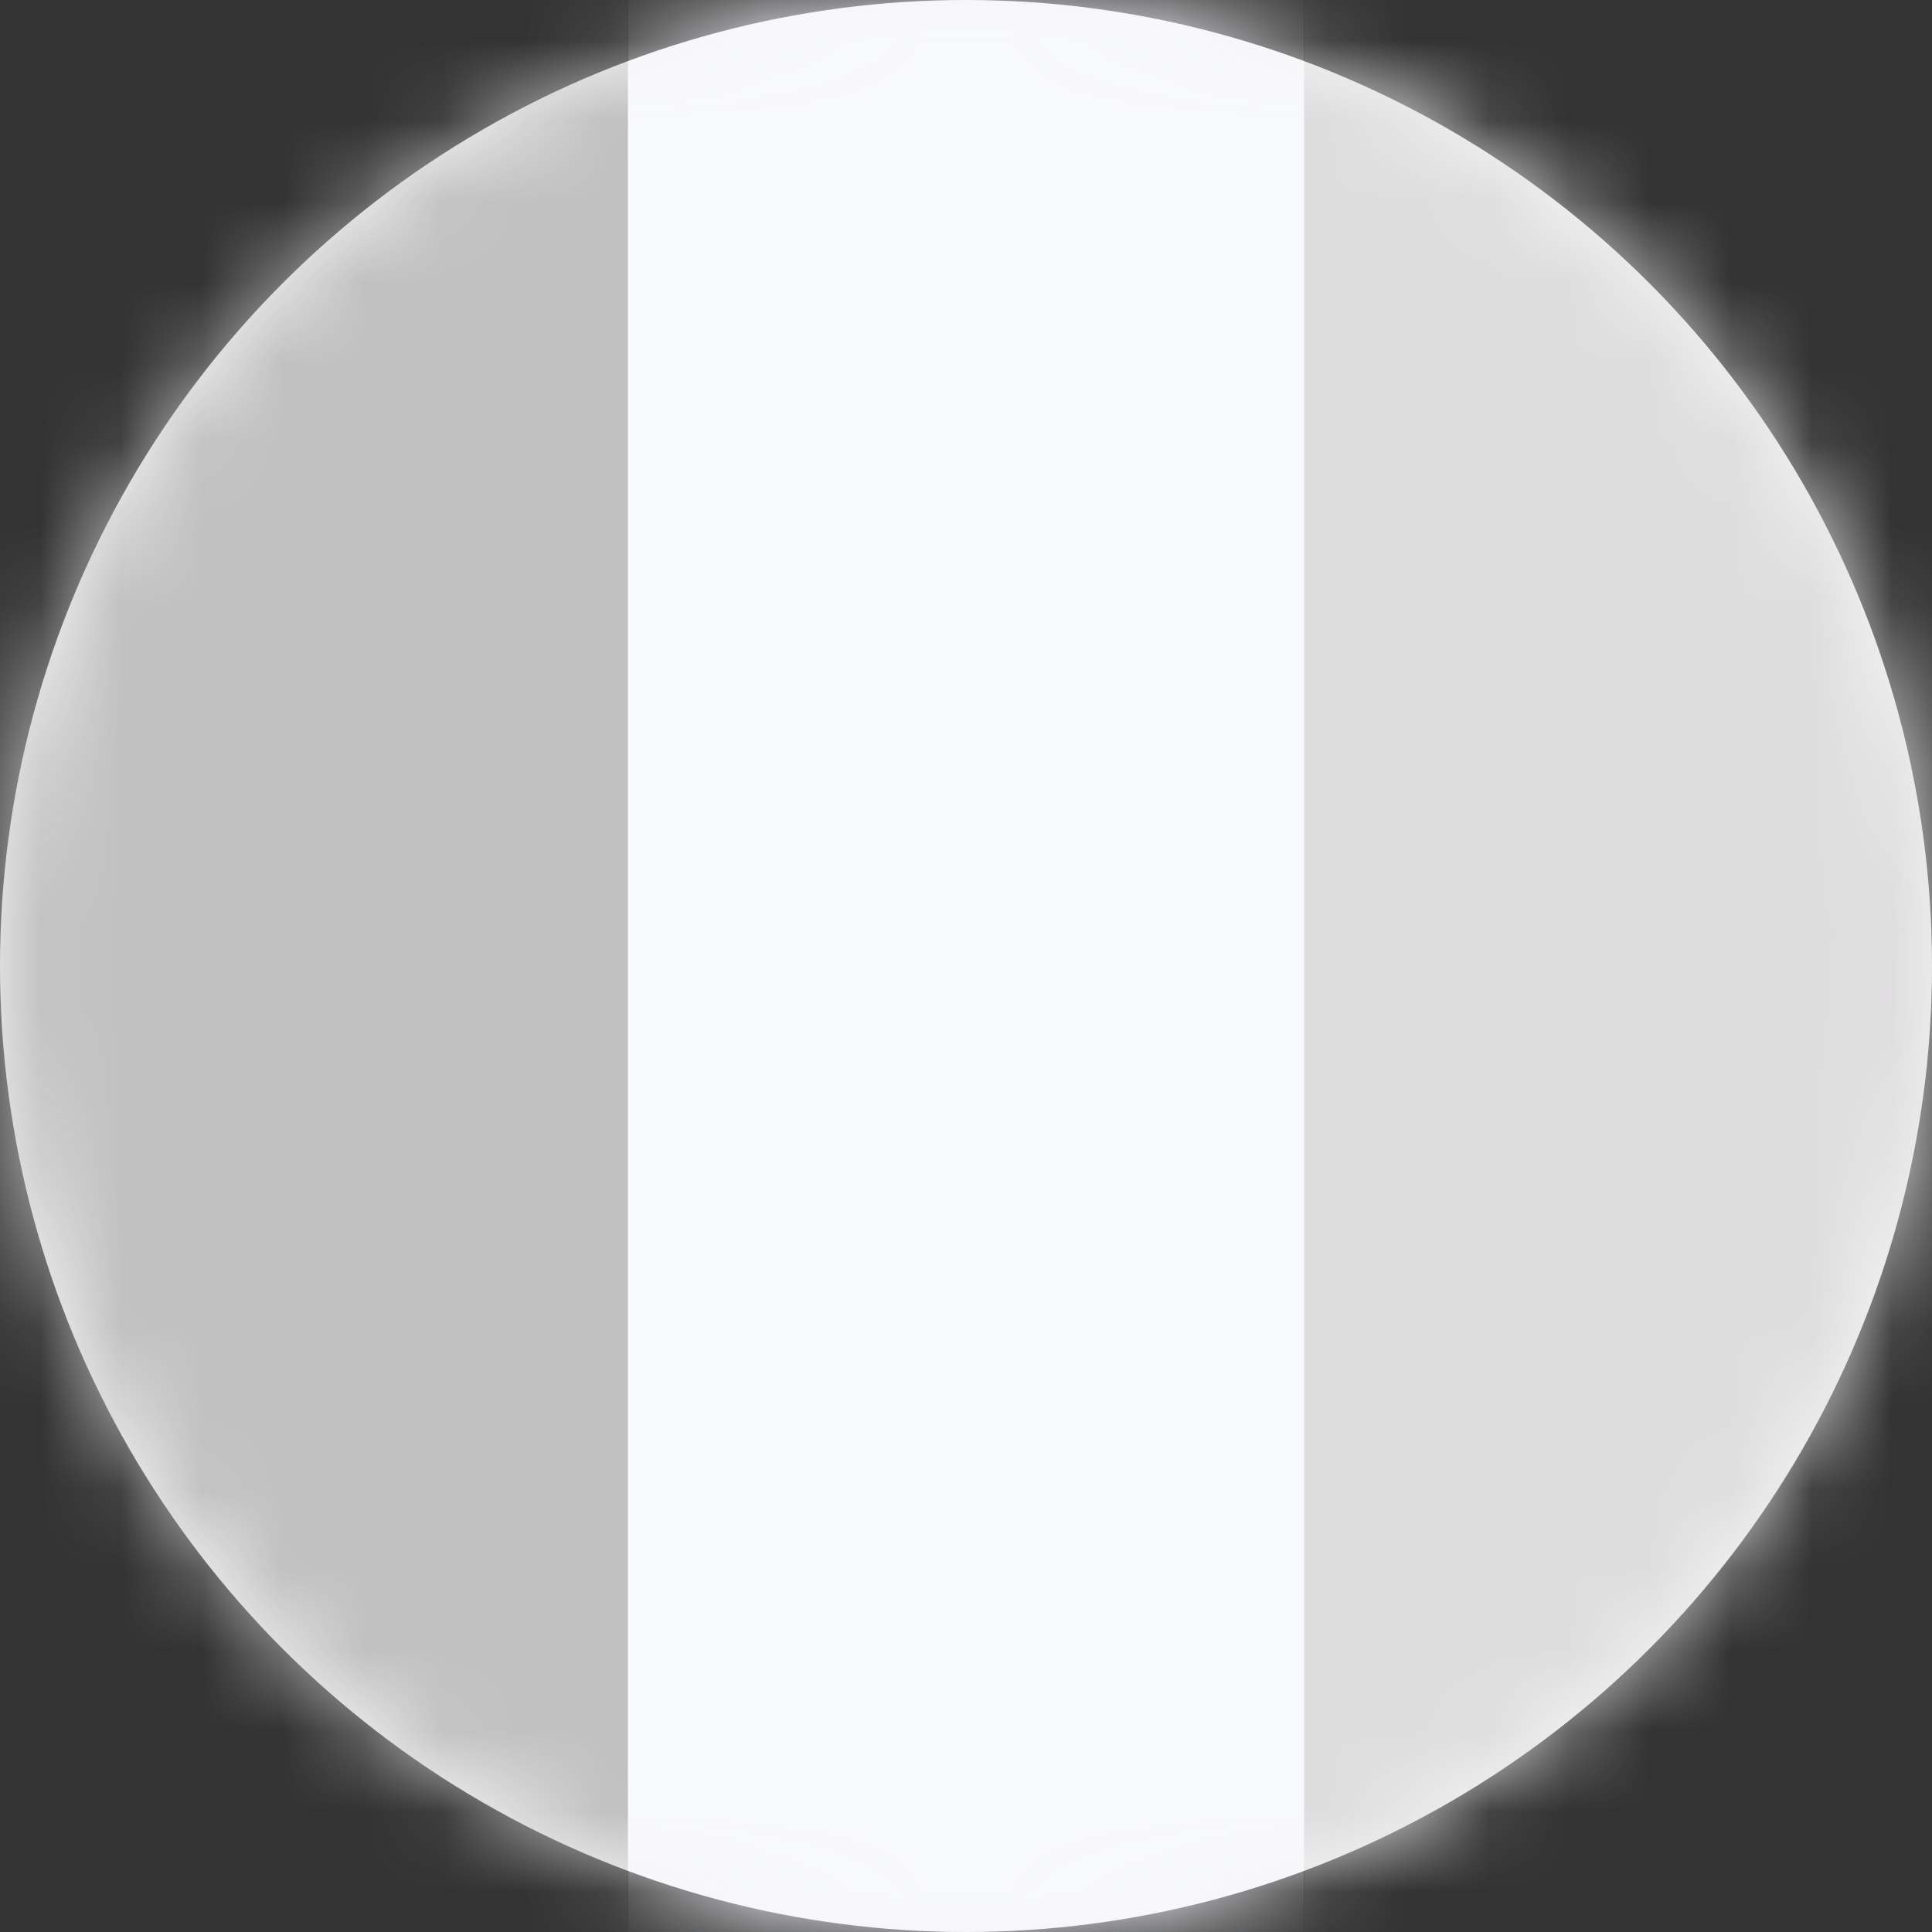 <?xml version="1.0" encoding="UTF-8"?>
<svg width="24px" height="24px" viewBox="0 0 24 24" version="1.1" xmlns="http://www.w3.org/2000/svg" xmlns:xlink="http://www.w3.org/1999/xlink">
    <rect x="0" y="0" width="24" height="24" fill="#333333" stroke="none"/>
    <title>3796D865-9FA5-4911-9CD5-31D692C42AC7</title>
    <defs>
        <circle id="path-1" cx="12" cy="12" r="12"></circle>
    </defs>
    <g id="🕹-Component" stroke="none" stroke-width="1" fill="none" fill-rule="evenodd">
        <g id="Market-Icon" transform="translate(-586, -892)">
            <g id="Icon/Indicies/FR---Inactive" transform="translate(586, 892)">
                <mask id="mask-2" fill="white">
                    <use xlink:href="#path-1"></use>
                </mask>
                <use id="Mask" fill="#F6F5F6" xlink:href="#path-1"></use>
                <g id="FR" mask="url(#mask-2)">
                    <polygon id="Path" fill="#F8F9FD" fill-rule="nonzero" points="7.8 0 16.2 0 16.2 24 7.8 24"></polygon>
                    <polygon id="Path" fill="#C1C1C1" points="0 0 7.8 0 7.8 24 0 24"></polygon>
                    <polygon id="Path" fill="#DEDDDE" points="16.2 0 24 0 24 24 16.2 24"></polygon>
                </g>
            </g>
        </g>
    </g>
</svg>